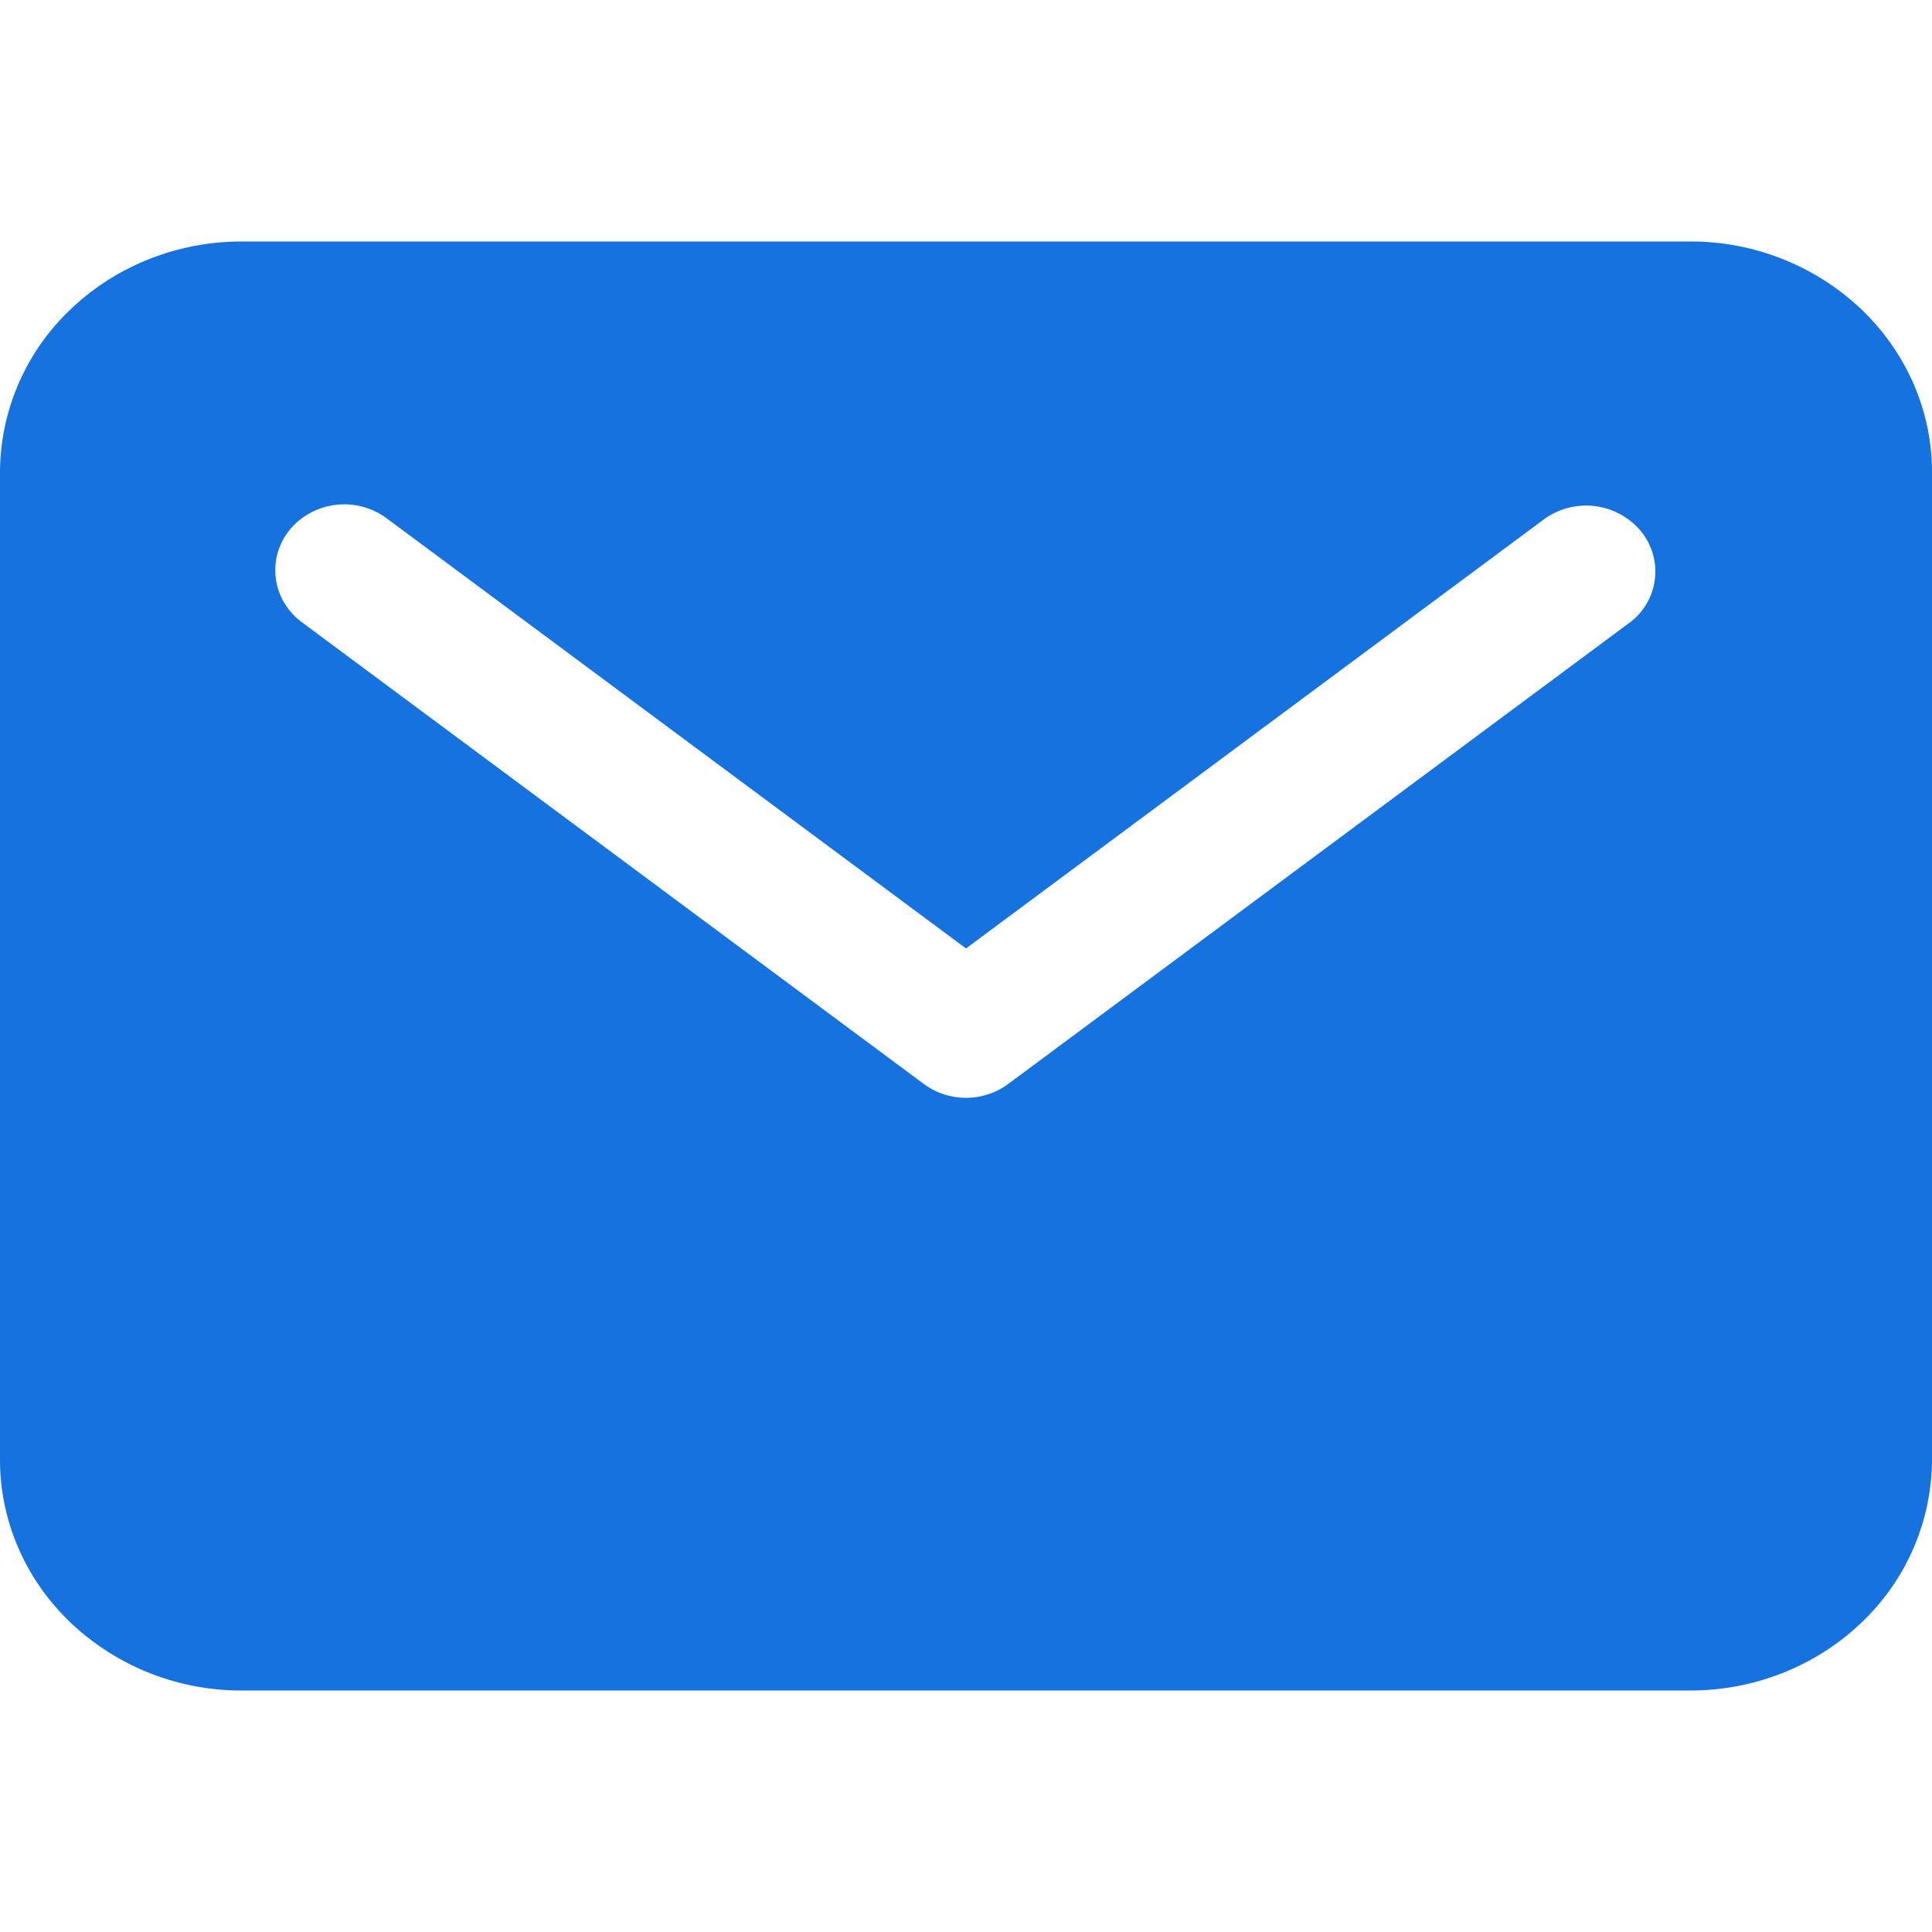<svg width="24" height="24" fill="none" xmlns="http://www.w3.org/2000/svg"><g id="ion:mail"><path id="Vector" d="M21 3H3c-.795 0-1.558.303-2.12.84A2.802 2.802 0 000 5.864v12.272c0 .76.317 1.488.88 2.024A3.077 3.077 0 003 21h18c.795 0 1.558-.303 2.12-.84a2.803 2.803 0 00.88-2.024V5.864c0-.76-.317-1.487-.88-2.024A3.077 3.077 0 0021 3zm-.76 4.737l-7.714 5.727a.884.884 0 01-1.052 0L3.76 7.737a.832.832 0 01-.224-.241.793.793 0 01-.087-.626.804.804 0 01.15-.288.847.847 0 01.256-.21.886.886 0 01.957.073L12 11.782l7.188-5.337a.888.888 0 011.193.15.791.791 0 01-.14 1.142z" fill="#1672DE"/></g></svg>